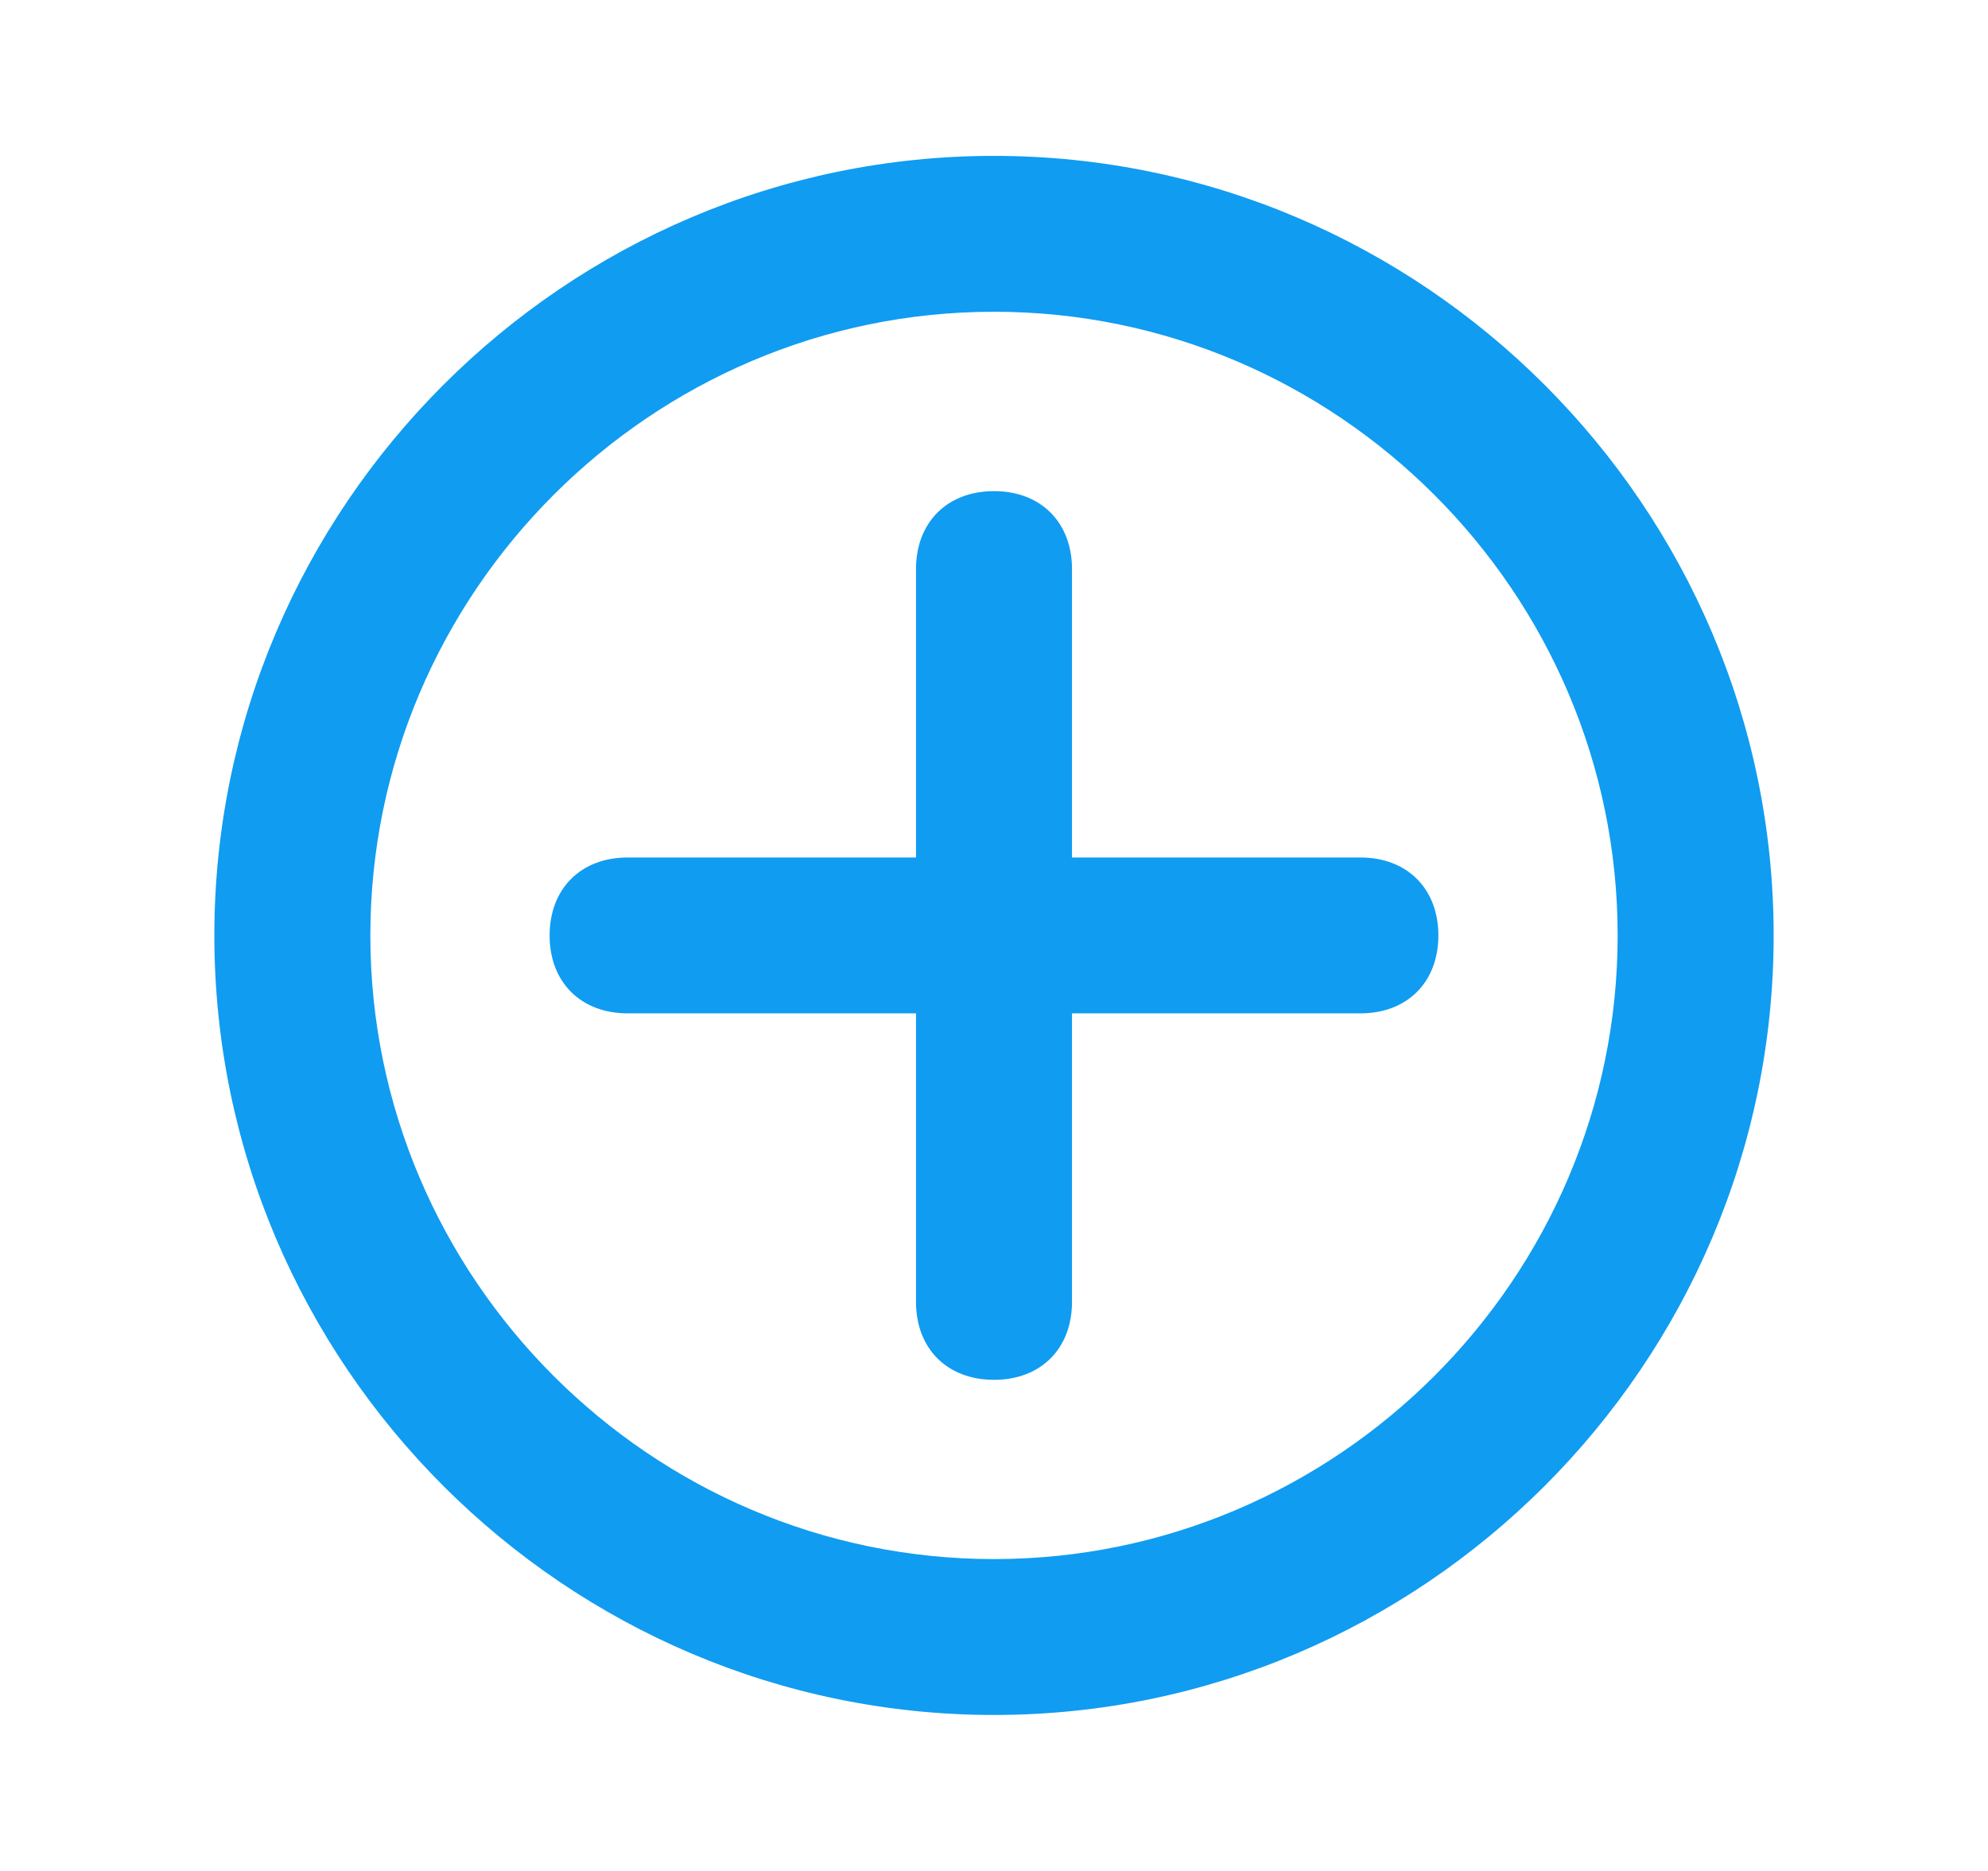 <svg width="17" height="16" viewBox="0 0 17 16" fill="none" xmlns="http://www.w3.org/2000/svg">
<path fill-rule="evenodd" clip-rule="evenodd" d="M8.5 2.666C5.567 2.666 3.167 5.066 3.167 8C3.167 10.933 5.567 13.333 8.5 13.333C11.433 13.333 13.833 10.933 13.833 8C13.833 5.066 11.433 2.666 8.5 2.666ZM1.833 8C1.833 4.333 4.833 1.333 8.5 1.333C12.167 1.333 15.167 4.333 15.167 8C15.167 11.666 12.167 14.666 8.5 14.666C4.833 14.666 1.833 11.666 1.833 8Z" fill="#109CF1"/>
<path fill-rule="evenodd" clip-rule="evenodd" d="M8.5 4.2C8.9 4.2 9.167 4.467 9.167 4.867V11.133C9.167 11.534 8.9 11.8 8.5 11.8C8.1 11.8 7.833 11.534 7.833 11.133V4.867C7.833 4.467 8.1 4.2 8.5 4.2Z" fill="#109CF1"/>
<path fill-rule="evenodd" clip-rule="evenodd" d="M12.3 8C12.3 8.4 12.033 8.666 11.633 8.666H5.367C4.967 8.666 4.7 8.4 4.7 8C4.7 7.6 4.967 7.333 5.367 7.333H11.633C12.033 7.333 12.3 7.6 12.3 8Z" fill="#109CF1"/>
</svg>
